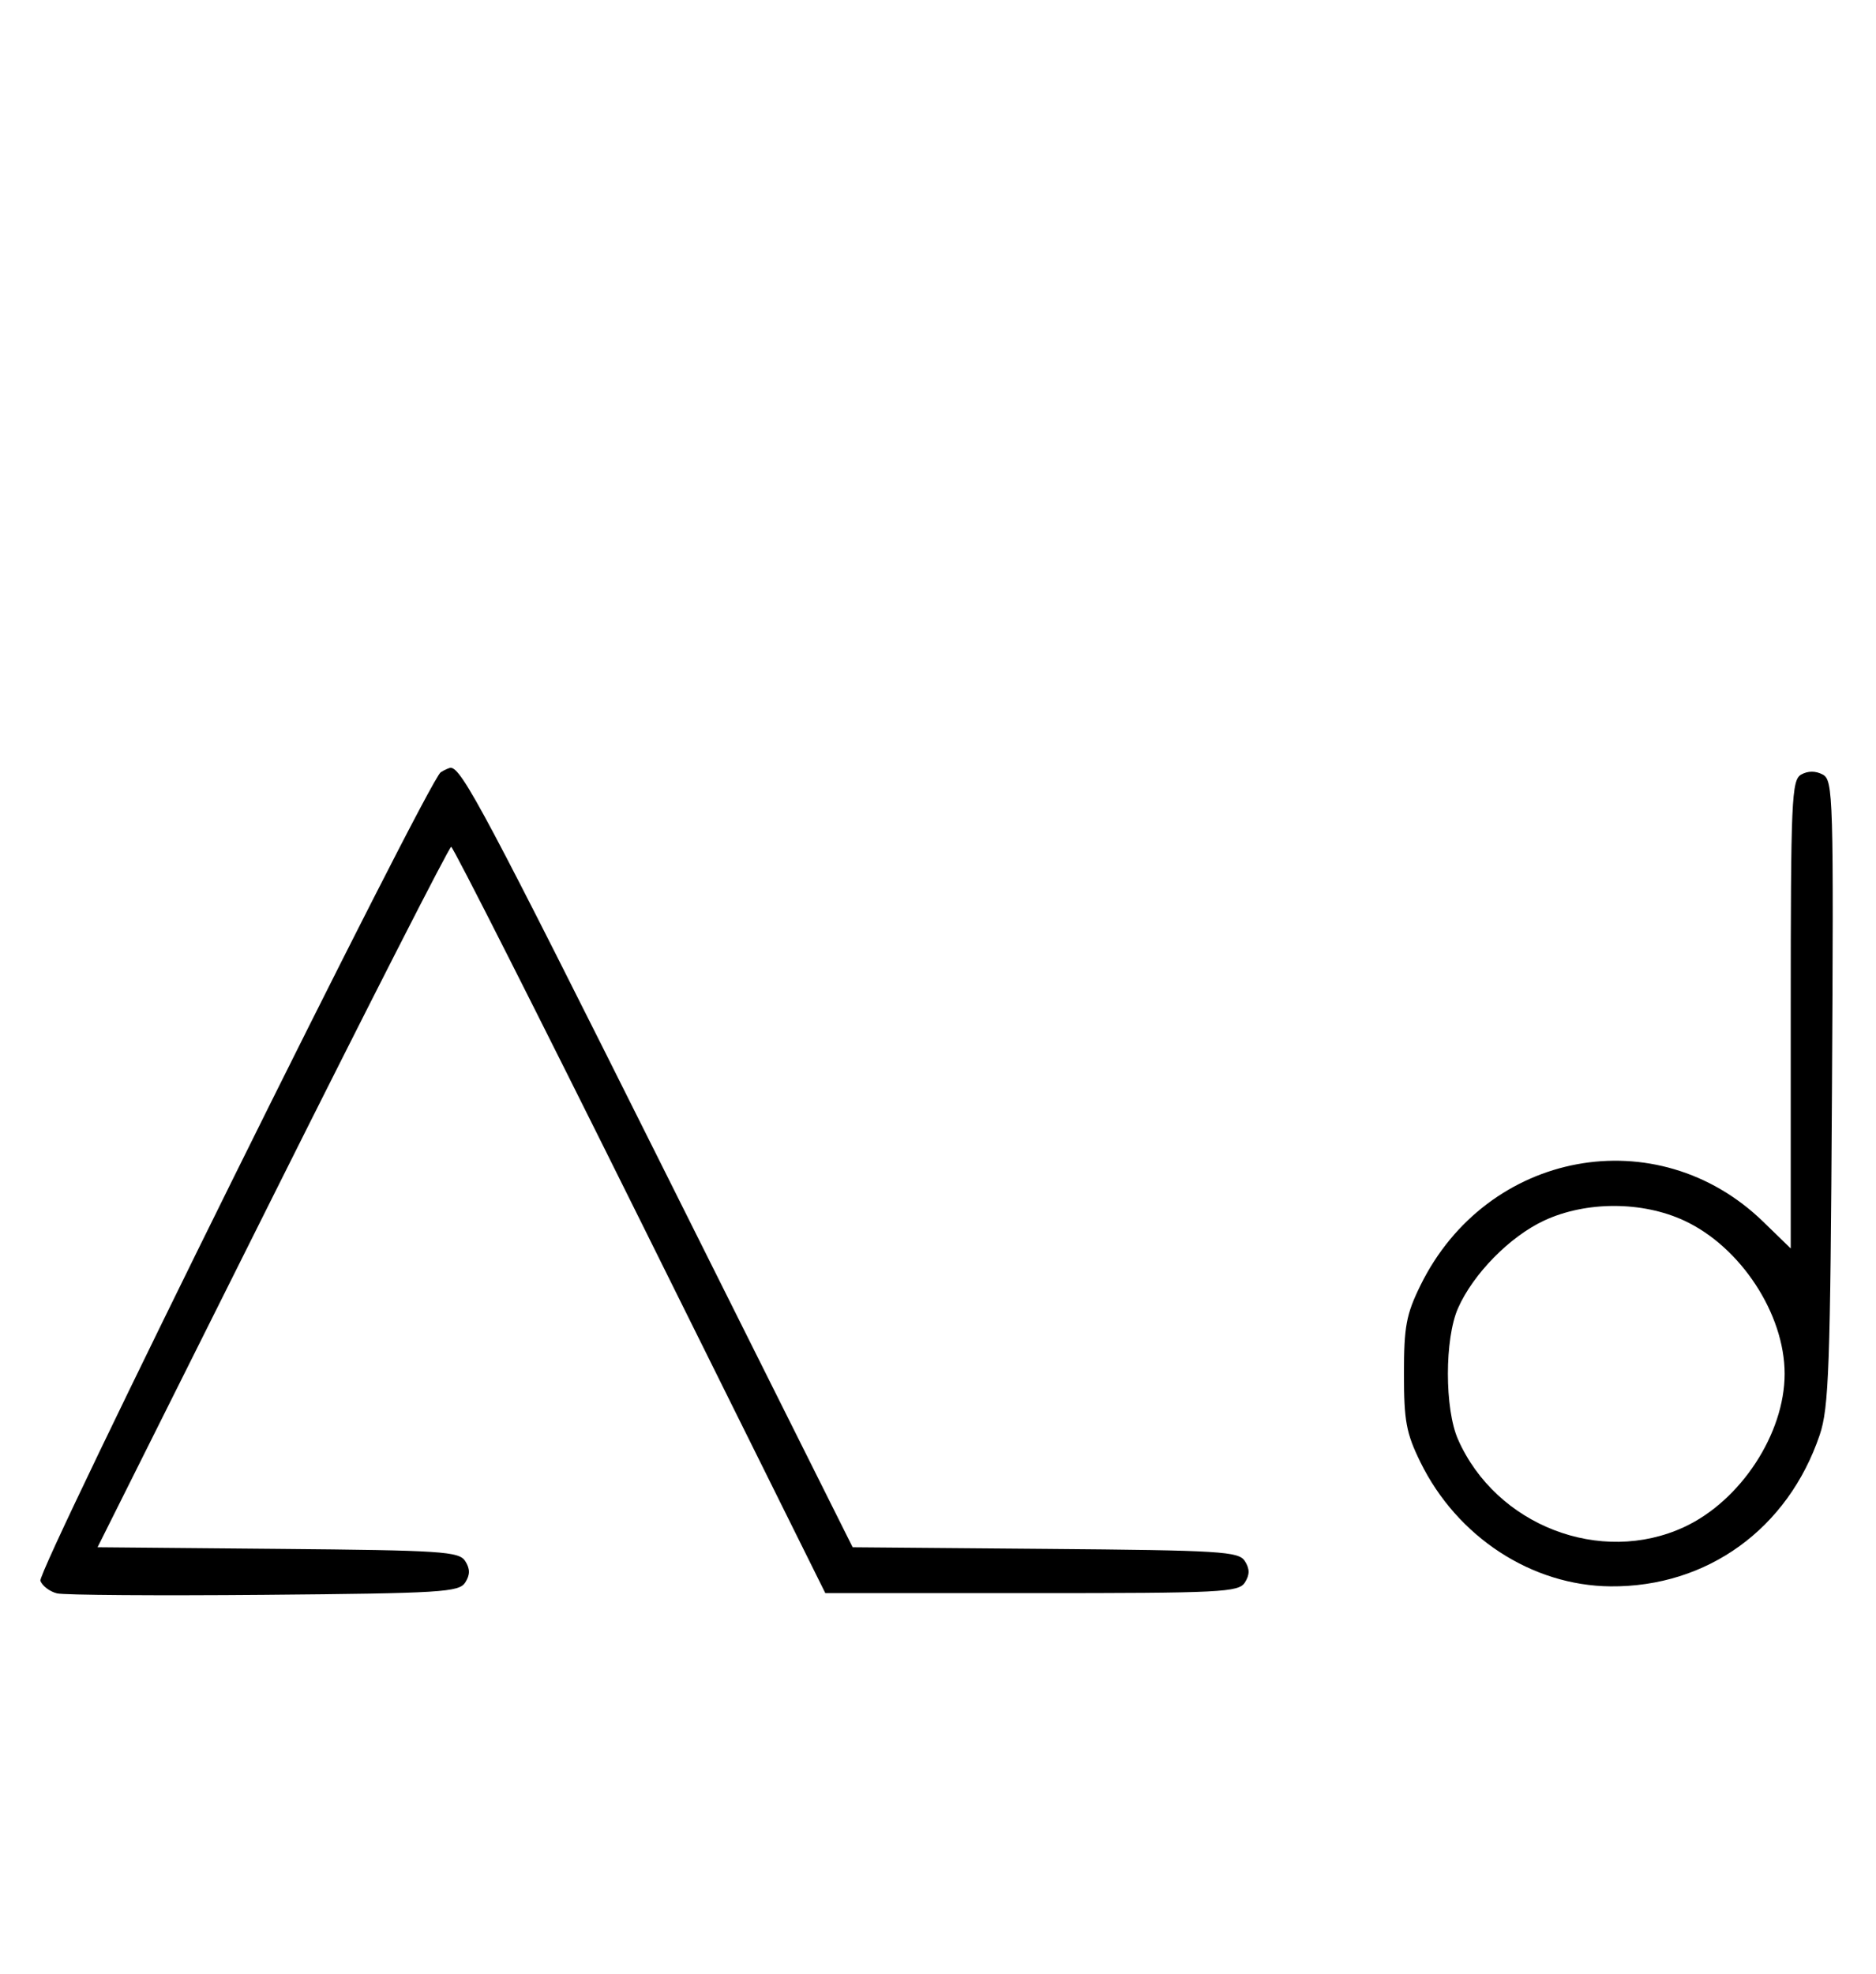 <svg xmlns="http://www.w3.org/2000/svg" width="308" height="324" viewBox="0 0 308 324" version="1.1">
	<path d="M 72.357 126.765 C 70.286 128.097, 6.014 257.873, 6.631 259.480 C 6.955 260.325, 8.183 261.252, 9.360 261.538 C 10.537 261.825, 25.851 261.933, 43.391 261.780 C 72.497 261.524, 75.379 261.347, 76.386 259.750 C 77.191 258.474, 77.191 257.526, 76.386 256.250 C 75.382 254.658, 72.613 254.476, 45.650 254.235 L 16.017 253.970 44.755 196.485 C 60.560 164.868, 73.754 139, 74.074 139 C 74.394 139, 88.346 166.563, 105.078 200.250 L 135.500 261.500 169.391 261.500 C 200.581 261.500, 203.370 261.361, 204.386 259.750 C 205.191 258.474, 205.191 257.526, 204.386 256.250 C 203.379 254.653, 200.518 254.477, 171.636 254.236 L 139.989 253.972 108.376 190.736 C 79.938 133.852, 75.783 126.031, 74 126.031 C 73.725 126.031, 72.986 126.361, 72.357 126.765 M 295.724 127.134 C 294.139 128.022, 294 131.187, 294 166.512 L 294 204.925 289.500 200.552 C 272.078 183.620, 244.100 188.809, 233.205 210.993 C 230.873 215.740, 230.500 217.743, 230.500 225.500 C 230.500 233.257, 230.873 235.260, 233.205 240.007 C 239.233 252.282, 251.471 260.274, 264.412 260.388 C 280.288 260.527, 293.532 250.947, 298.755 235.545 C 300.265 231.094, 300.502 224.469, 300.768 179.304 C 301.053 130.746, 300.976 128.057, 299.259 127.138 C 298.095 126.515, 296.833 126.514, 295.724 127.134 M 253.500 200.353 C 247.873 202.979, 241.871 209.089, 239.378 214.728 C 237.161 219.744, 237.161 231.256, 239.378 236.272 C 245.620 250.394, 262.797 257.033, 276.538 250.634 C 285.789 246.327, 293 235.316, 293 225.500 C 293 215.684, 285.789 204.673, 276.538 200.366 C 269.625 197.146, 260.382 197.141, 253.500 200.353 " stroke="none" fill="black" fill-rule="evenodd"/>
</svg>